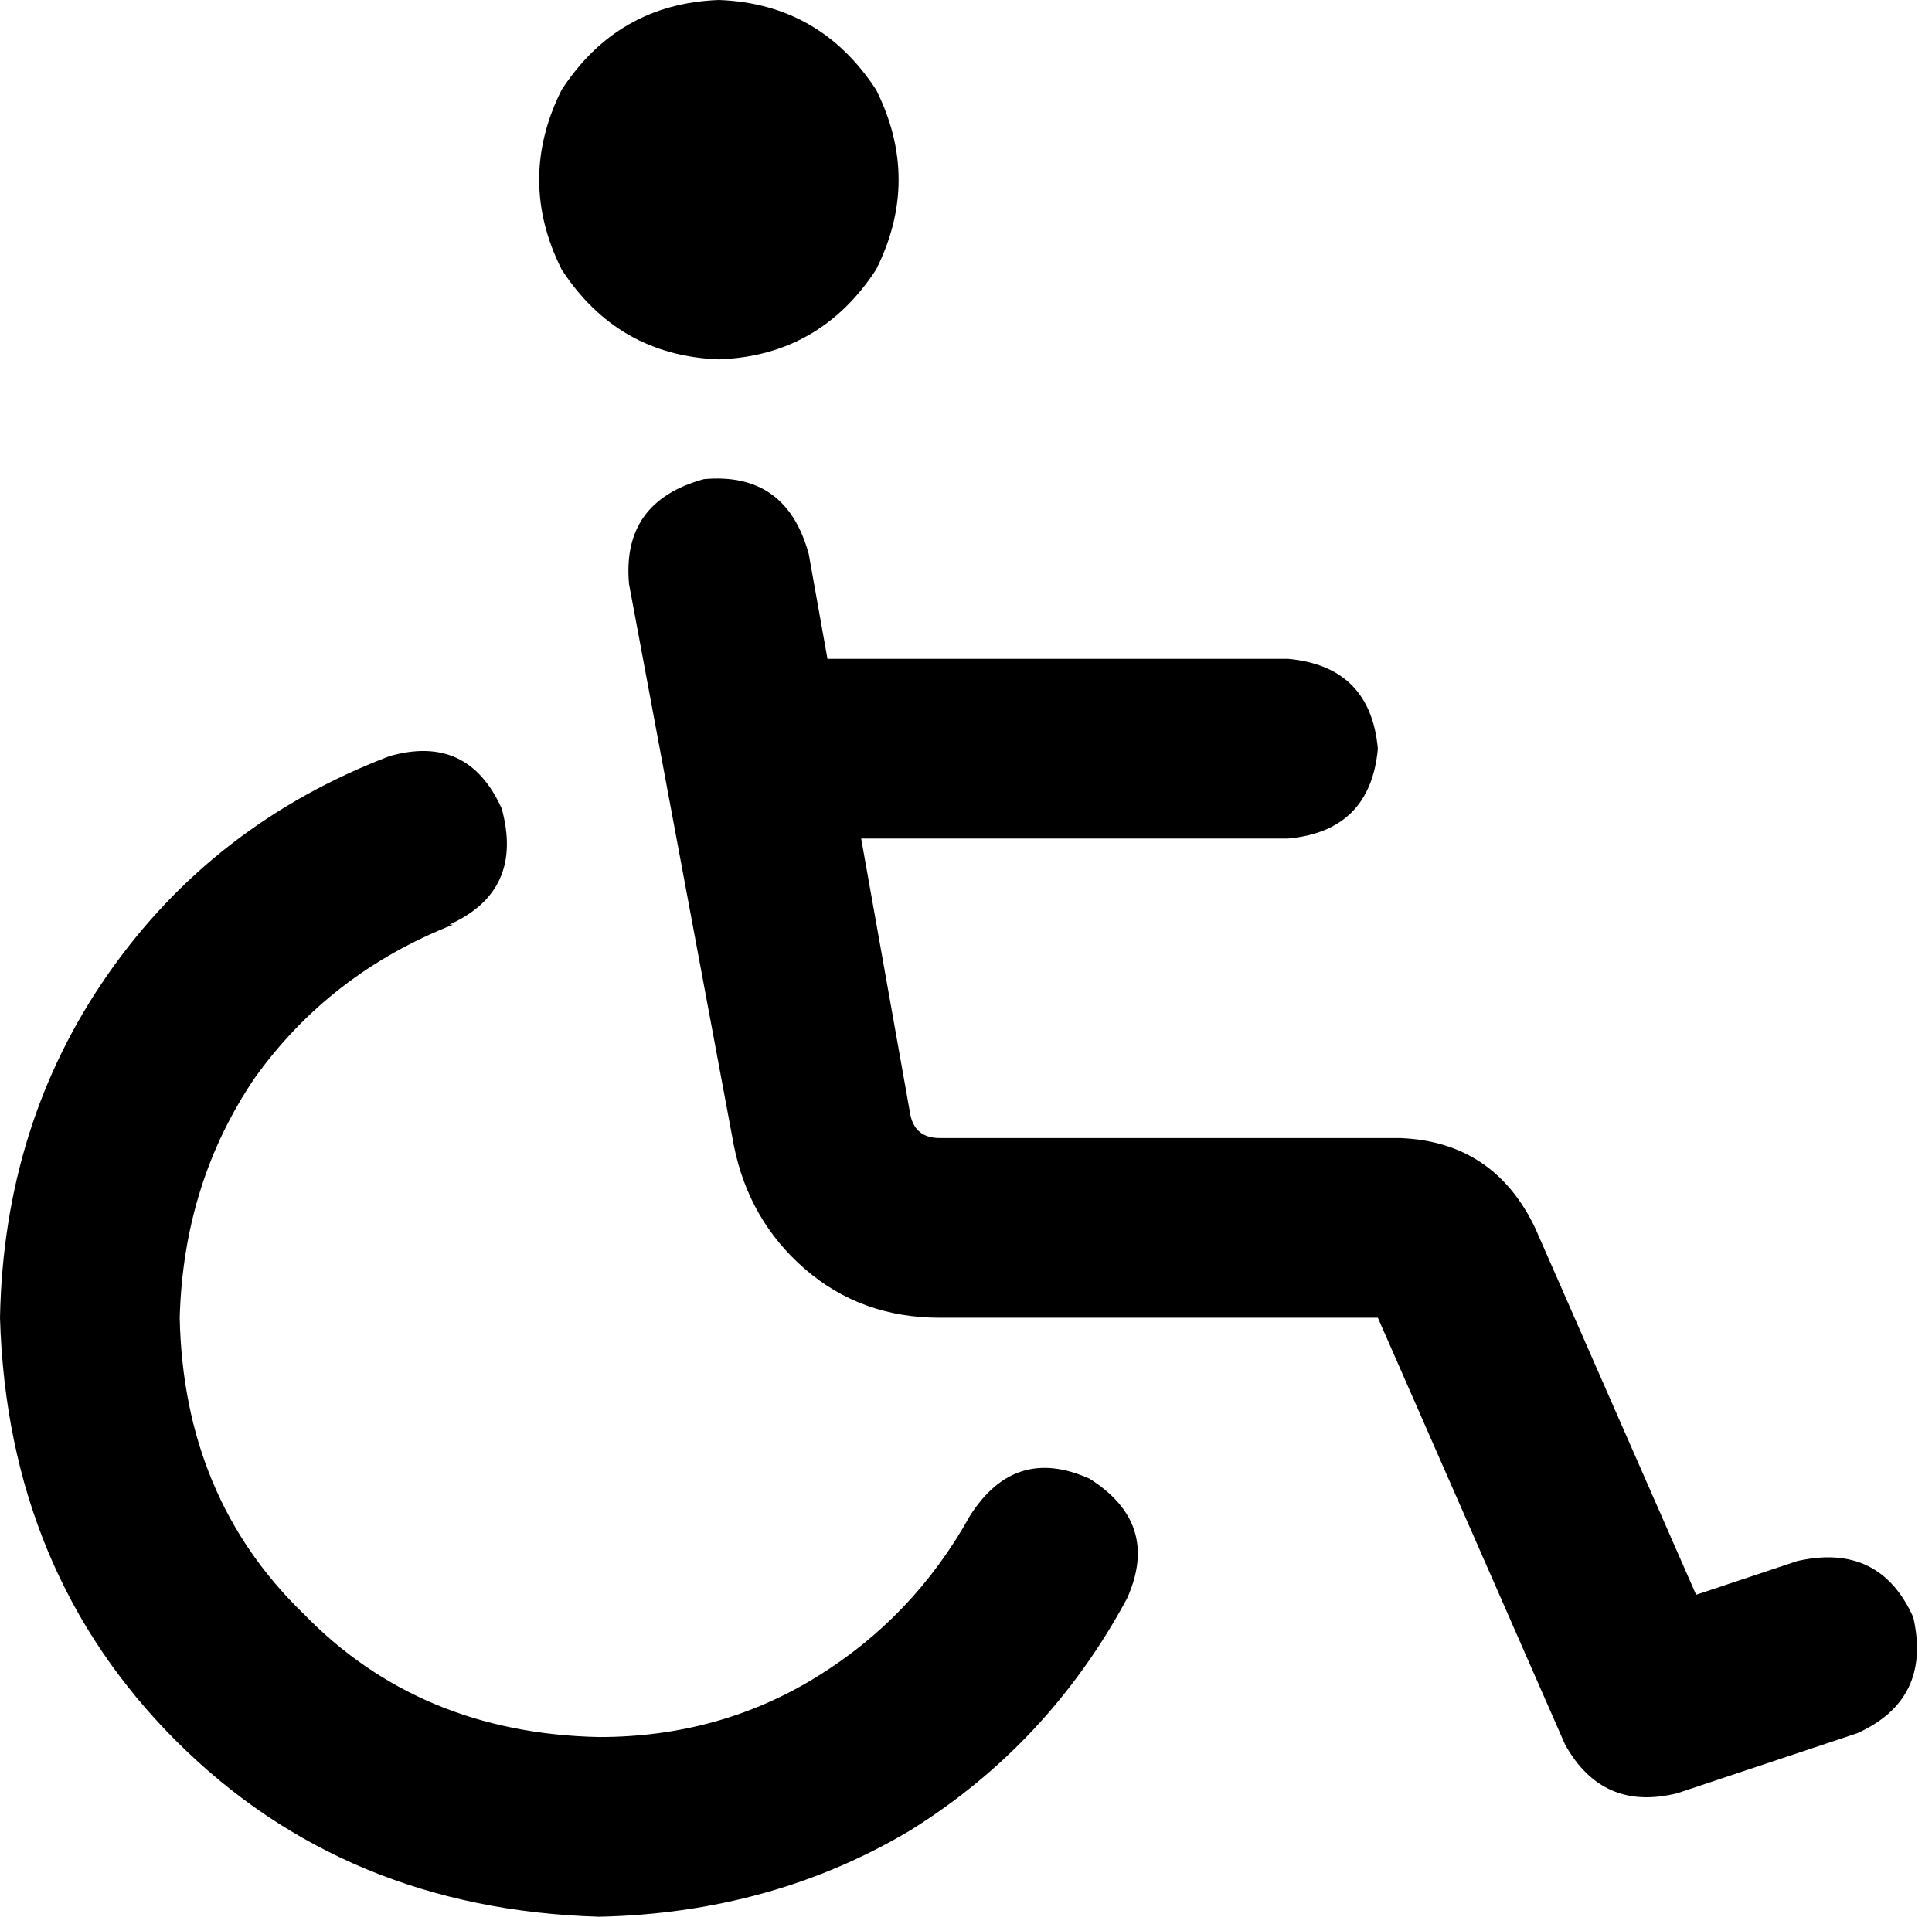 <svg viewBox="0 0 516 512">
  <path
    d="M 192 0 Q 219 1 234 24 Q 246 48 234 72 Q 219 95 192 96 Q 165 95 150 72 Q 138 48 150 24 Q 165 1 192 0 L 192 0 Z M 121 247 Q 88 260 68 288 L 68 288 Q 49 316 48 352 Q 49 400 81 431 Q 112 463 160 464 Q 192 464 218 448 Q 244 432 259 405 Q 271 386 291 395 Q 310 407 301 427 Q 280 466 243 489 Q 206 511 160 512 Q 92 510 47 465 Q 2 420 0 352 Q 1 300 29 260 Q 57 220 104 202 Q 125 196 134 216 Q 140 238 120 247 L 121 247 Z M 188 128 Q 210 126 216 148 L 221 176 L 344 176 Q 366 178 368 200 Q 366 222 344 224 L 230 224 L 243 297 Q 244 304 251 304 L 374 304 Q 399 305 410 328 L 453 426 L 480 417 Q 502 412 511 432 Q 516 454 496 463 L 448 479 Q 428 484 418 466 L 368 352 L 251 352 Q 230 352 215 339 Q 200 326 196 306 L 168 156 Q 166 134 188 128 L 188 128 Z"
  />
</svg>